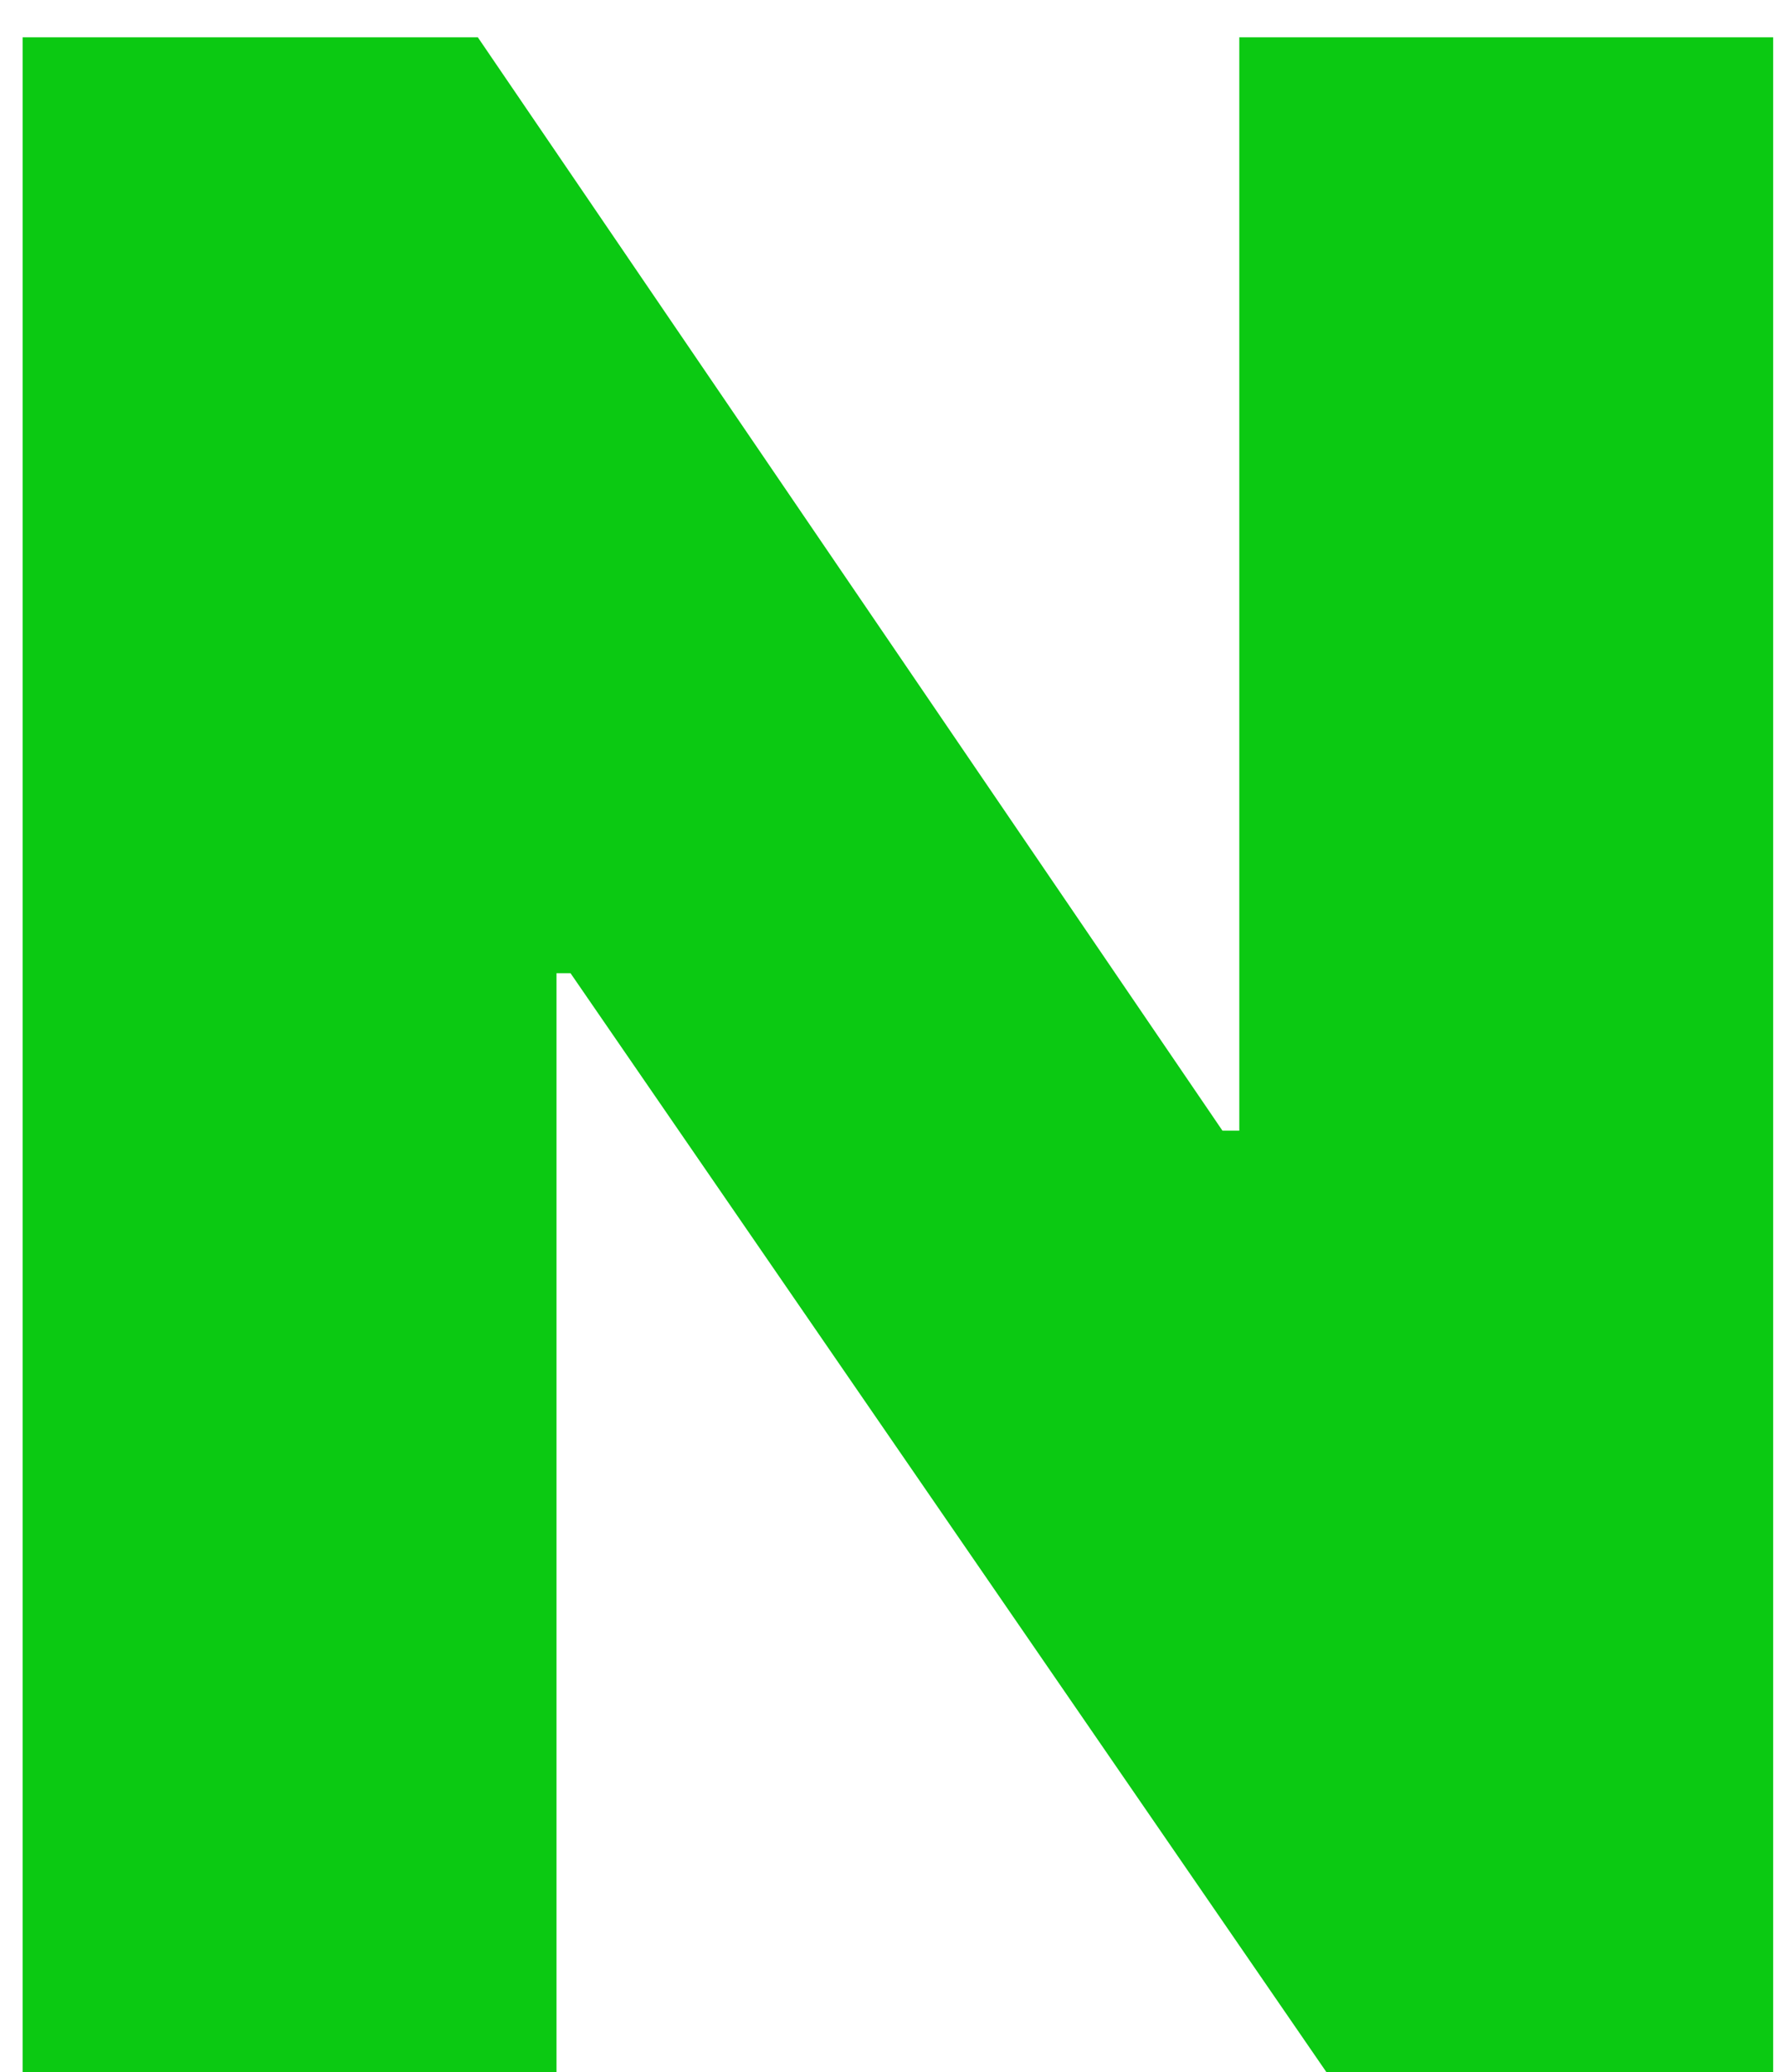 <svg width="31" height="36" viewBox="0 0 31 36" fill="none" xmlns="http://www.w3.org/2000/svg">
<path d="M30.812 0.648V36H23.049L9.914 16.908H9.67V36H0.393V0.648H8.303L21.242 19.643H21.535V0.648H30.812Z" fill="#0BC912"/>
</svg>
